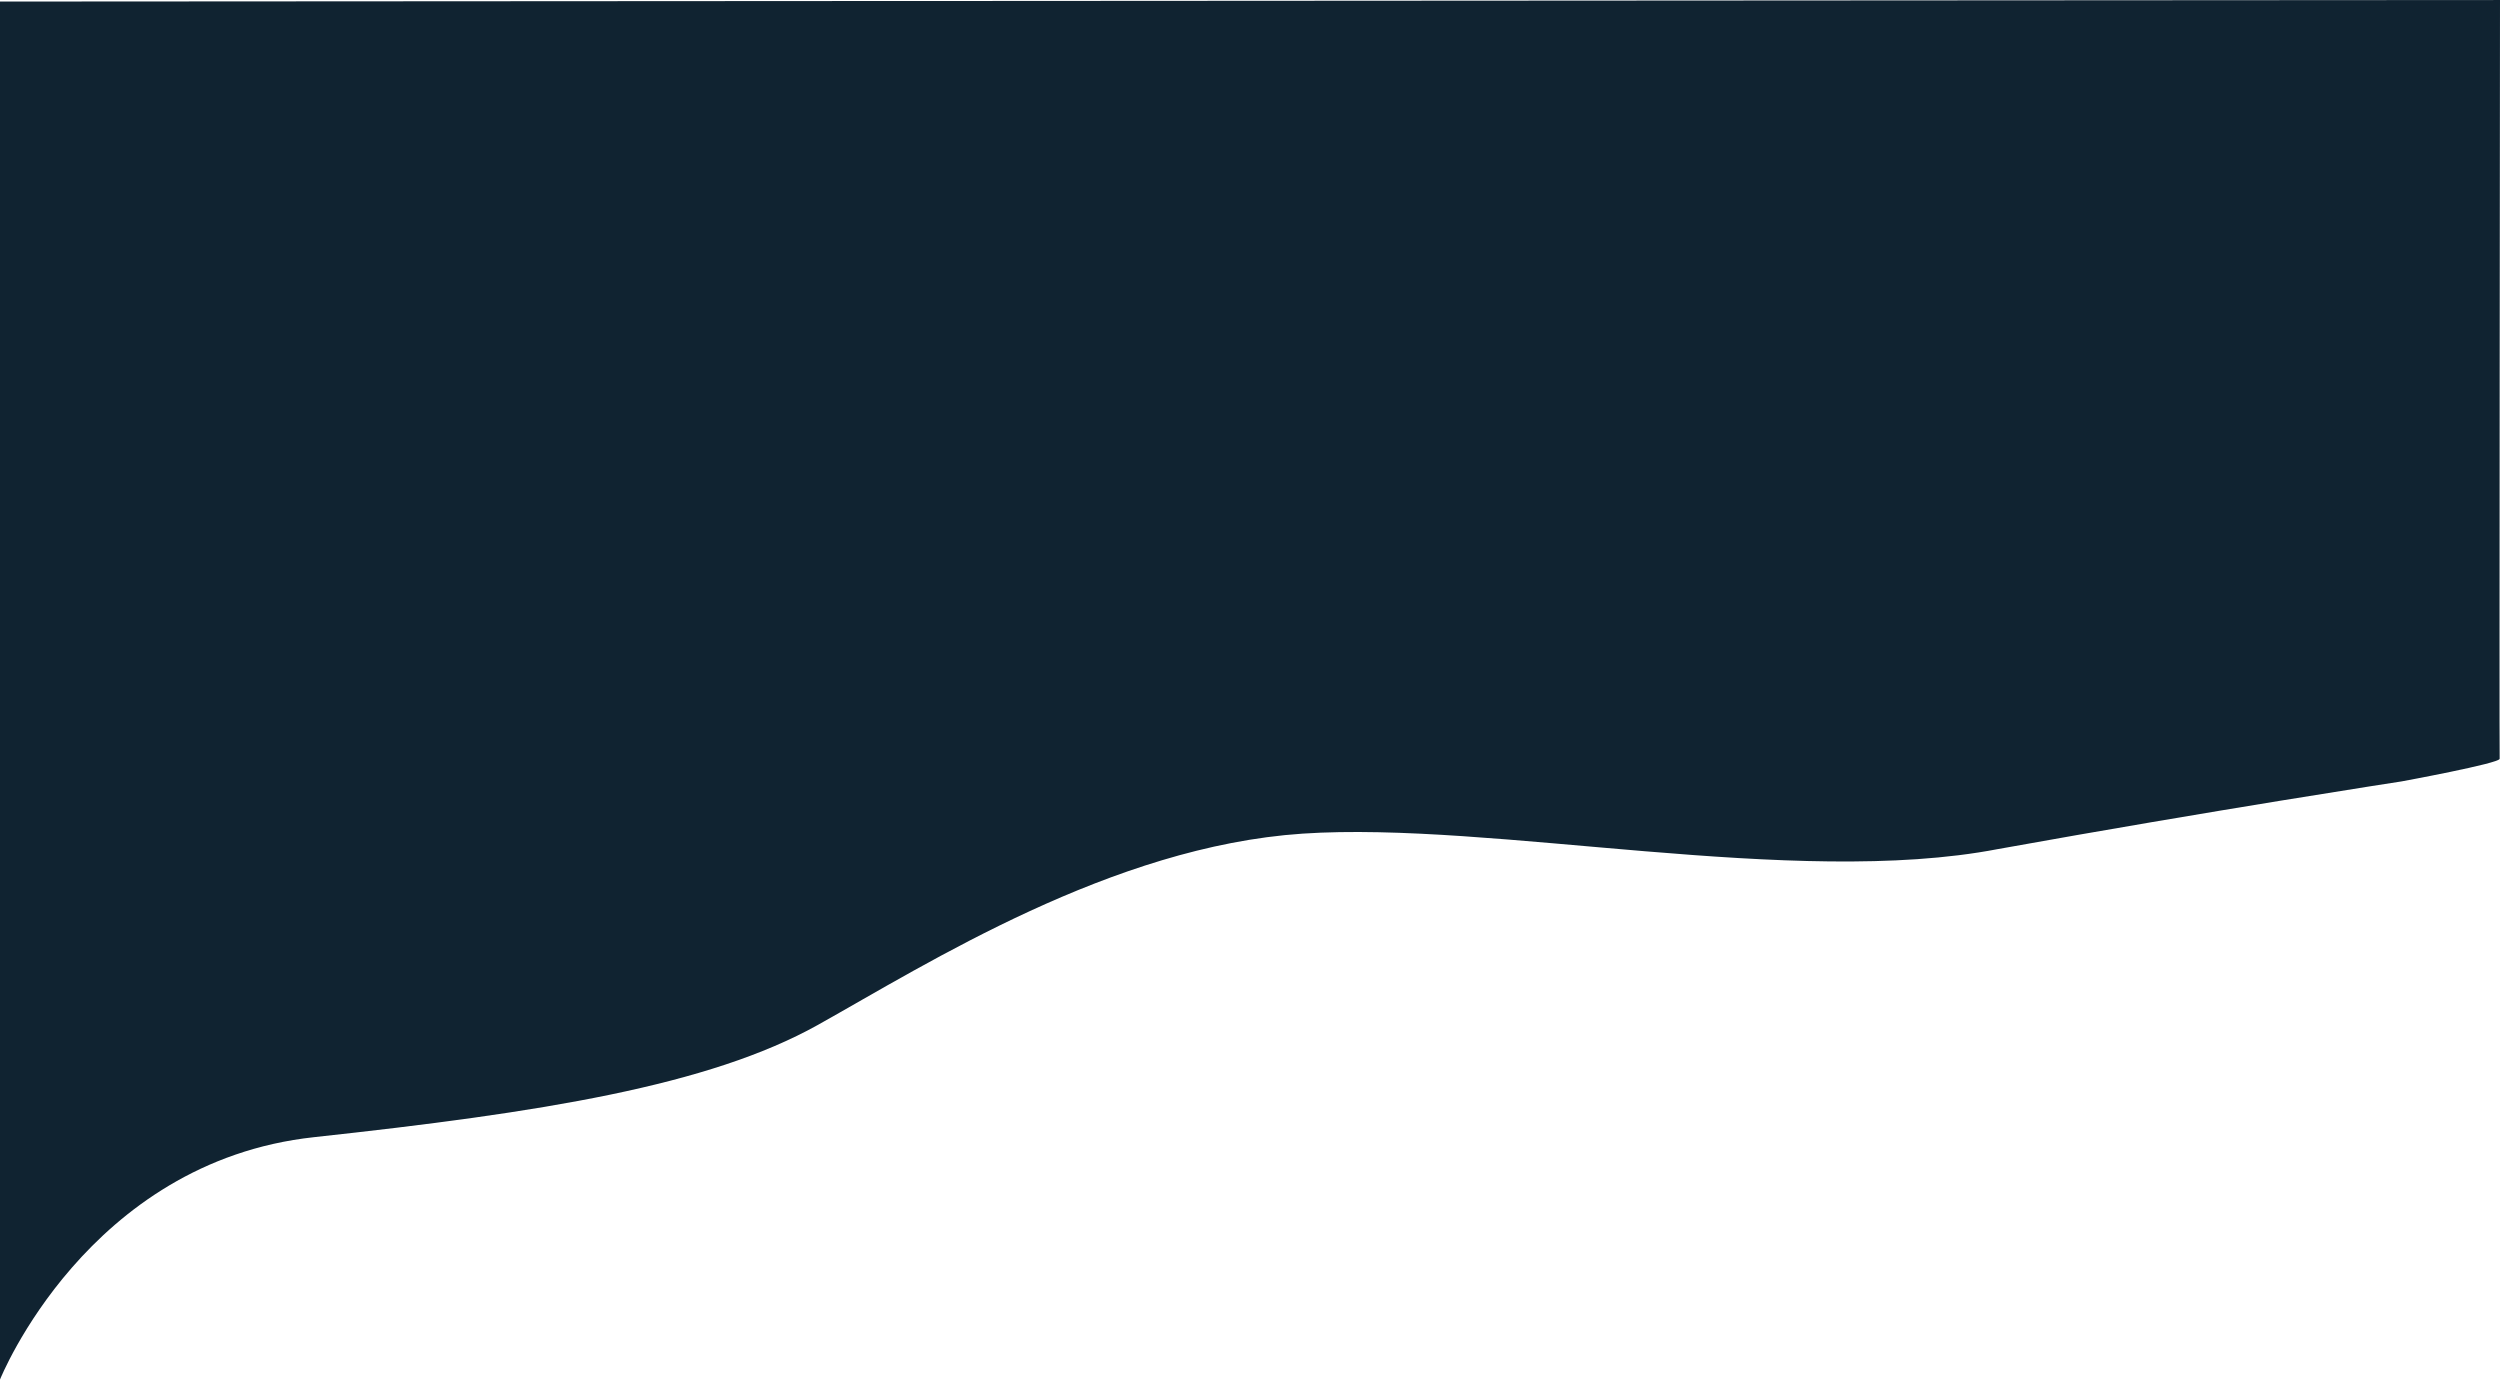 <svg xmlns="http://www.w3.org/2000/svg" width="1447.716" height="798.869" viewBox="0 0 1447.716 798.869">
  <path id="Hero-Background" d="M-4916.459,465.45c-.258-7.365.2-439.4.2-439.4l-1447.716.9V824.921s50.482-126.082,181.85-140.349,228.6-29.681,291.927-65.089,170.223-103.3,280.511-110.687,284.707,31.652,402.593,8.962c125.655-22.628,233.81-39.2,233.81-39.2S-4916.367,468.094-4916.459,465.45Z" transform="translate(6363.976 -26.052)" fill="#102331"/>
</svg>

